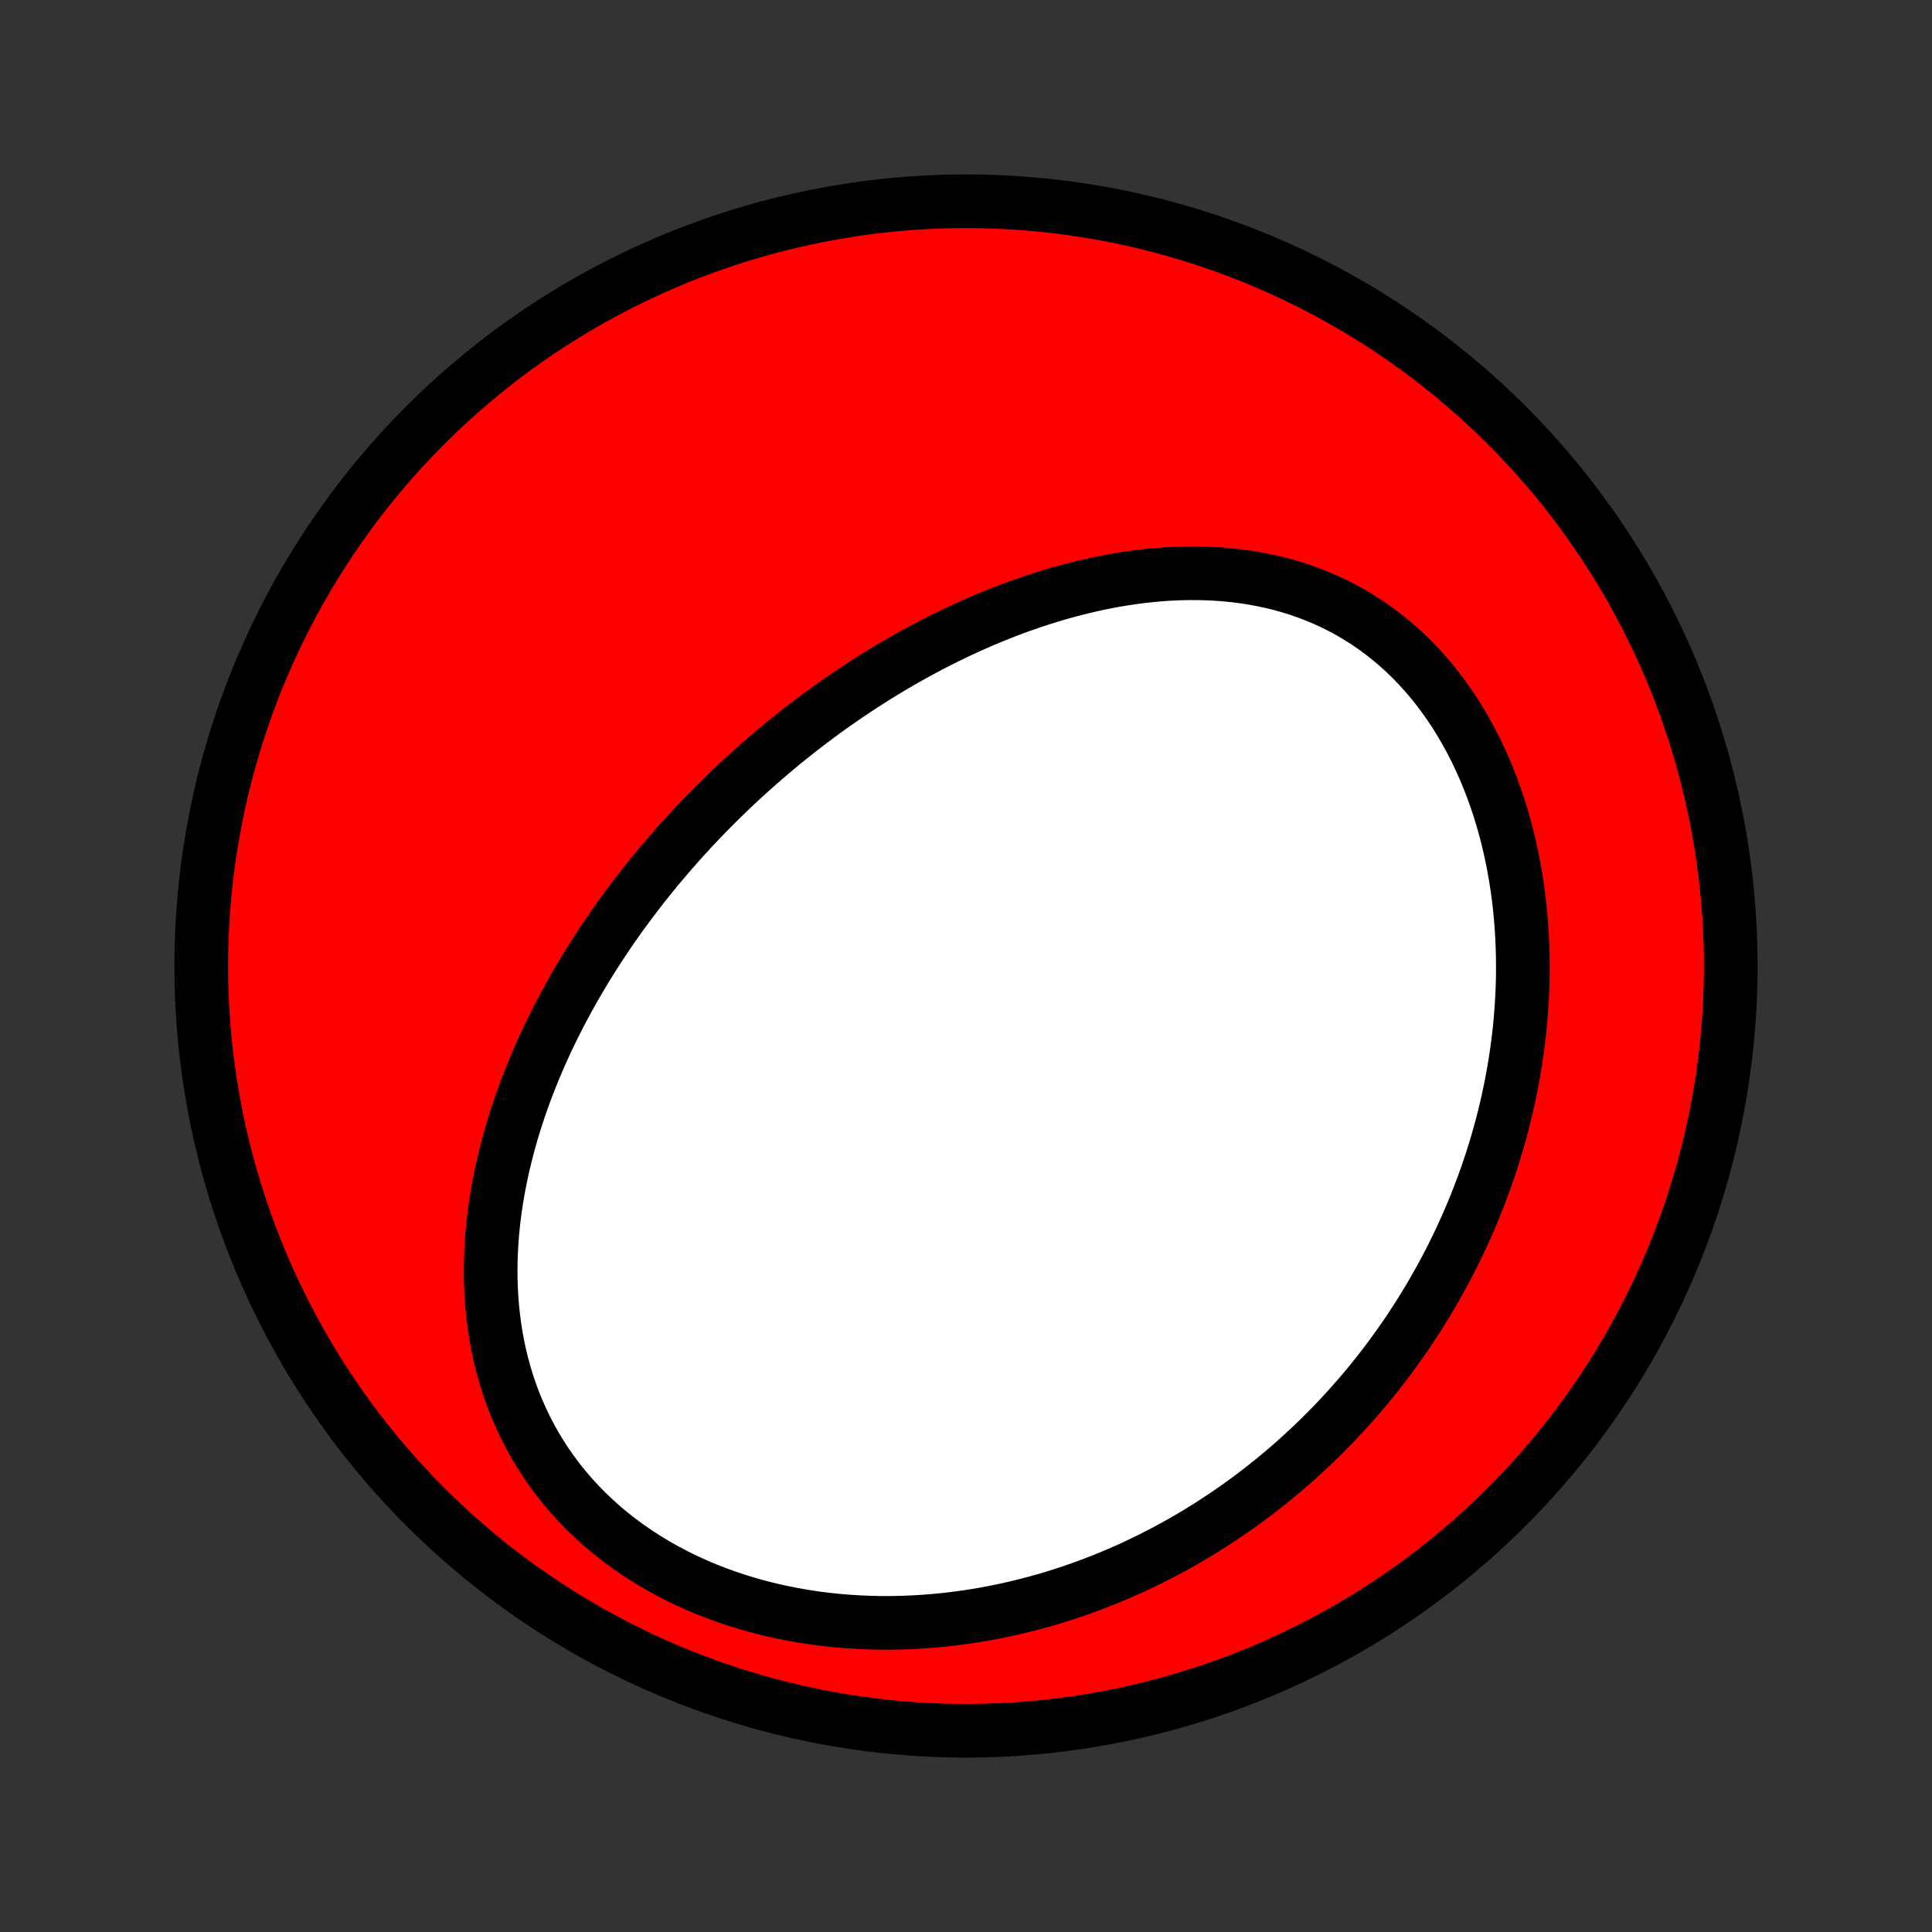 <?xml version="1.0" encoding="utf-8" standalone="no"?>
<!DOCTYPE svg PUBLIC "-//W3C//DTD SVG 1.1//EN"
  "http://www.w3.org/Graphics/SVG/1.1/DTD/svg11.dtd">
<!-- Created with matplotlib (http://matplotlib.org/) -->
<svg height="72pt" version="1.1" viewBox="0 0 72 72" width="72pt" xmlns="http://www.w3.org/2000/svg" xmlns:xlink="http://www.w3.org/1999/xlink">
 <rect x="0" y="0" width="72" height="72" fill="#333333" stroke="none"/>
 <defs>
  <style type="text/css">
*{stroke-linecap:butt;stroke-linejoin:round;}
  </style>
 </defs>
 <g id="figure_1">
  <g id="patch_1">
   <path d="
M0 72
L72 72
L72 0
L0 0
z
" style="fill:none;"/>
  </g>
  <g id="axes_1">
   <g id="PatchCollection_1">
    <defs>
     <path d="
M36 -7.5
C43.558 -7.5 50.808 -10.503 56.153 -15.848
C61.497 -21.192 64.5 -28.442 64.5 -36
C64.5 -43.558 61.497 -50.808 56.153 -56.153
C50.808 -61.497 43.558 -64.5 36 -64.5
C28.442 -64.5 21.192 -61.497 15.848 -56.153
C10.503 -50.808 7.5 -43.558 7.5 -36
C7.5 -28.442 10.503 -21.192 15.848 -15.848
C21.192 -10.503 28.442 -7.5 36 -7.5
z
" id="C0_0_a811fe30f3"/>
     <path d="
M26.137 -41.483
L26.326 -41.678
L26.516 -41.871
L26.708 -42.063
L26.901 -42.254
L27.097 -42.444
L27.293 -42.632
L27.492 -42.819
L27.692 -43.004
L27.894 -43.188
L28.098 -43.371
L28.304 -43.553
L28.511 -43.733
L28.721 -43.913
L28.932 -44.09
L29.145 -44.267
L29.36 -44.442
L29.578 -44.616
L29.797 -44.789
L30.018 -44.96
L30.242 -45.13
L30.467 -45.299
L30.695 -45.467
L30.925 -45.633
L31.157 -45.797
L31.392 -45.961
L31.629 -46.123
L31.868 -46.283
L32.11 -46.442
L32.354 -46.6
L32.601 -46.756
L32.85 -46.91
L33.102 -47.063
L33.356 -47.214
L33.613 -47.363
L33.873 -47.51
L34.135 -47.656
L34.4 -47.8
L34.667 -47.941
L34.938 -48.081
L35.211 -48.218
L35.487 -48.353
L35.766 -48.485
L36.047 -48.615
L36.332 -48.743
L36.619 -48.868
L36.91 -48.99
L37.203 -49.109
L37.498 -49.225
L37.797 -49.338
L38.099 -49.447
L38.403 -49.553
L38.71 -49.655
L39.02 -49.754
L39.333 -49.848
L39.648 -49.938
L39.966 -50.024
L40.286 -50.105
L40.609 -50.181
L40.934 -50.253
L41.262 -50.319
L41.592 -50.38
L41.923 -50.434
L42.257 -50.483
L42.593 -50.526
L42.931 -50.562
L43.269 -50.592
L43.61 -50.614
L43.951 -50.629
L44.294 -50.637
L44.637 -50.636
L44.981 -50.628
L45.325 -50.611
L45.669 -50.586
L46.013 -50.551
L46.357 -50.508
L46.699 -50.454
L47.041 -50.391
L47.381 -50.318
L47.72 -50.235
L48.057 -50.141
L48.391 -50.037
L48.722 -49.922
L49.05 -49.796
L49.375 -49.659
L49.696 -49.511
L50.013 -49.352
L50.325 -49.181
L50.632 -48.999
L50.934 -48.807
L51.231 -48.603
L51.521 -48.388
L51.805 -48.163
L52.083 -47.928
L52.353 -47.681
L52.617 -47.426
L52.873 -47.16
L53.122 -46.885
L53.363 -46.602
L53.596 -46.309
L53.82 -46.009
L54.036 -45.701
L54.245 -45.386
L54.444 -45.063
L54.635 -44.735
L54.817 -44.4
L54.991 -44.06
L55.156 -43.715
L55.313 -43.365
L55.46 -43.011
L55.6 -42.654
L55.73 -42.293
L55.853 -41.929
L55.967 -41.563
L56.072 -41.194
L56.17 -40.824
L56.259 -40.452
L56.341 -40.079
L56.414 -39.705
L56.48 -39.331
L56.539 -38.956
L56.59 -38.582
L56.634 -38.208
L56.67 -37.834
L56.7 -37.461
L56.723 -37.089
L56.739 -36.719
L56.749 -36.349
L56.752 -35.981
L56.75 -35.615
L56.741 -35.25
L56.726 -34.888
L56.705 -34.527
L56.679 -34.168
L56.648 -33.812
L56.611 -33.458
L56.568 -33.106
L56.521 -32.757
L56.468 -32.41
L56.411 -32.066
L56.349 -31.725
L56.283 -31.386
L56.212 -31.05
L56.136 -30.716
L56.057 -30.386
L55.973 -30.058
L55.885 -29.733
L55.793 -29.41
L55.697 -29.091
L55.597 -28.774
L55.494 -28.46
L55.387 -28.149
L55.276 -27.84
L55.161 -27.534
L55.044 -27.231
L54.922 -26.931
L54.798 -26.634
L54.67 -26.339
L54.539 -26.047
L54.405 -25.757
L54.267 -25.471
L54.127 -25.186
L53.983 -24.905
L53.836 -24.626
L53.686 -24.35
L53.533 -24.076
L53.378 -23.805
L53.219 -23.536
L53.057 -23.27
L52.893 -23.006
L52.725 -22.744
L52.555 -22.485
L52.382 -22.229
L52.205 -21.975
L52.026 -21.723
L51.844 -21.473
L51.66 -21.226
L51.472 -20.981
L51.281 -20.739
L51.088 -20.499
L50.891 -20.261
L50.692 -20.025
L50.489 -19.792
L50.284 -19.561
L50.076 -19.332
L49.865 -19.106
L49.65 -18.882
L49.433 -18.66
L49.213 -18.44
L48.989 -18.223
L48.762 -18.008
L48.532 -17.795
L48.3 -17.585
L48.063 -17.377
L47.824 -17.171
L47.581 -16.968
L47.335 -16.767
L47.085 -16.569
L46.832 -16.373
L46.576 -16.18
L46.316 -15.99
L46.053 -15.802
L45.785 -15.616
L45.515 -15.434
L45.241 -15.254
L44.963 -15.077
L44.681 -14.903
L44.396 -14.732
L44.107 -14.564
L43.814 -14.399
L43.517 -14.238
L43.216 -14.079
L42.912 -13.924
L42.603 -13.773
L42.29 -13.625
L41.974 -13.481
L41.653 -13.341
L41.329 -13.205
L41 -13.073
L40.667 -12.945
L40.331 -12.821
L39.99 -12.702
L39.645 -12.588
L39.296 -12.478
L38.944 -12.373
L38.587 -12.274
L38.226 -12.179
L37.862 -12.09
L37.493 -12.007
L37.121 -11.93
L36.745 -11.858
L36.366 -11.793
L35.983 -11.735
L35.597 -11.683
L35.208 -11.637
L34.815 -11.599
L34.42 -11.568
L34.022 -11.545
L33.621 -11.529
L33.218 -11.521
L32.813 -11.521
L32.406 -11.53
L31.998 -11.547
L31.588 -11.573
L31.177 -11.607
L30.766 -11.651
L30.354 -11.704
L29.943 -11.767
L29.532 -11.839
L29.121 -11.921
L28.712 -12.013
L28.305 -12.115
L27.9 -12.227
L27.498 -12.349
L27.099 -12.482
L26.704 -12.625
L26.312 -12.778
L25.926 -12.942
L25.545 -13.116
L25.17 -13.3
L24.802 -13.494
L24.44 -13.699
L24.086 -13.913
L23.739 -14.137
L23.401 -14.37
L23.073 -14.612
L22.753 -14.864
L22.443 -15.124
L22.144 -15.392
L21.855 -15.668
L21.577 -15.952
L21.31 -16.243
L21.054 -16.541
L20.81 -16.845
L20.578 -17.155
L20.357 -17.471
L20.149 -17.792
L19.952 -18.117
L19.767 -18.447
L19.594 -18.78
L19.433 -19.117
L19.283 -19.456
L19.145 -19.798
L19.018 -20.142
L18.902 -20.488
L18.798 -20.835
L18.703 -21.184
L18.619 -21.533
L18.546 -21.882
L18.482 -22.231
L18.427 -22.581
L18.382 -22.929
L18.346 -23.277
L18.318 -23.624
L18.299 -23.97
L18.288 -24.315
L18.285 -24.658
L18.289 -24.999
L18.301 -25.339
L18.319 -25.676
L18.344 -26.011
L18.376 -26.345
L18.414 -26.675
L18.458 -27.004
L18.507 -27.329
L18.562 -27.653
L18.623 -27.973
L18.688 -28.291
L18.758 -28.606
L18.833 -28.919
L18.912 -29.228
L18.995 -29.535
L19.083 -29.839
L19.174 -30.14
L19.27 -30.438
L19.368 -30.733
L19.471 -31.026
L19.576 -31.315
L19.685 -31.602
L19.797 -31.886
L19.911 -32.167
L20.029 -32.445
L20.149 -32.721
L20.272 -32.993
L20.397 -33.264
L20.525 -33.531
L20.655 -33.795
L20.788 -34.058
L20.922 -34.317
L21.059 -34.574
L21.198 -34.828
L21.338 -35.08
L21.481 -35.33
L21.625 -35.577
L21.772 -35.822
L21.92 -36.064
L22.07 -36.304
L22.221 -36.542
L22.375 -36.778
L22.53 -37.012
L22.686 -37.243
L22.844 -37.472
L23.004 -37.7
L23.165 -37.925
L23.328 -38.148
L23.492 -38.37
L23.658 -38.589
L23.826 -38.807
L23.994 -39.023
L24.165 -39.237
L24.337 -39.449
L24.51 -39.66
L24.685 -39.868
L24.861 -40.076
L25.039 -40.281
L25.218 -40.485
L25.399 -40.688
L25.581 -40.889
L25.765 -41.088
z
" id="C0_1_b11a1cafc2"/>
    </defs>
    <g clip-path="url(#p1bffca34e9)">
     <use style="fill:#ff0000;stroke:#000000;stroke-width:2.0;" x="0.0" xlink:href="#C0_0_a811fe30f3" y="72.0"/>
    </g>
    <g clip-path="url(#p1bffca34e9)">
     <use style="fill:#ffffff;stroke:#000000;stroke-width:2.0;" x="0.0" xlink:href="#C0_1_b11a1cafc2" y="72.0"/>
    </g>
   </g>
  </g>
 </g>
 <defs>
  <clipPath id="p1bffca34e9">
   <rect height="72.0" width="72.0" x="0.0" y="0.0"/>
  </clipPath>
 </defs>
</svg>
